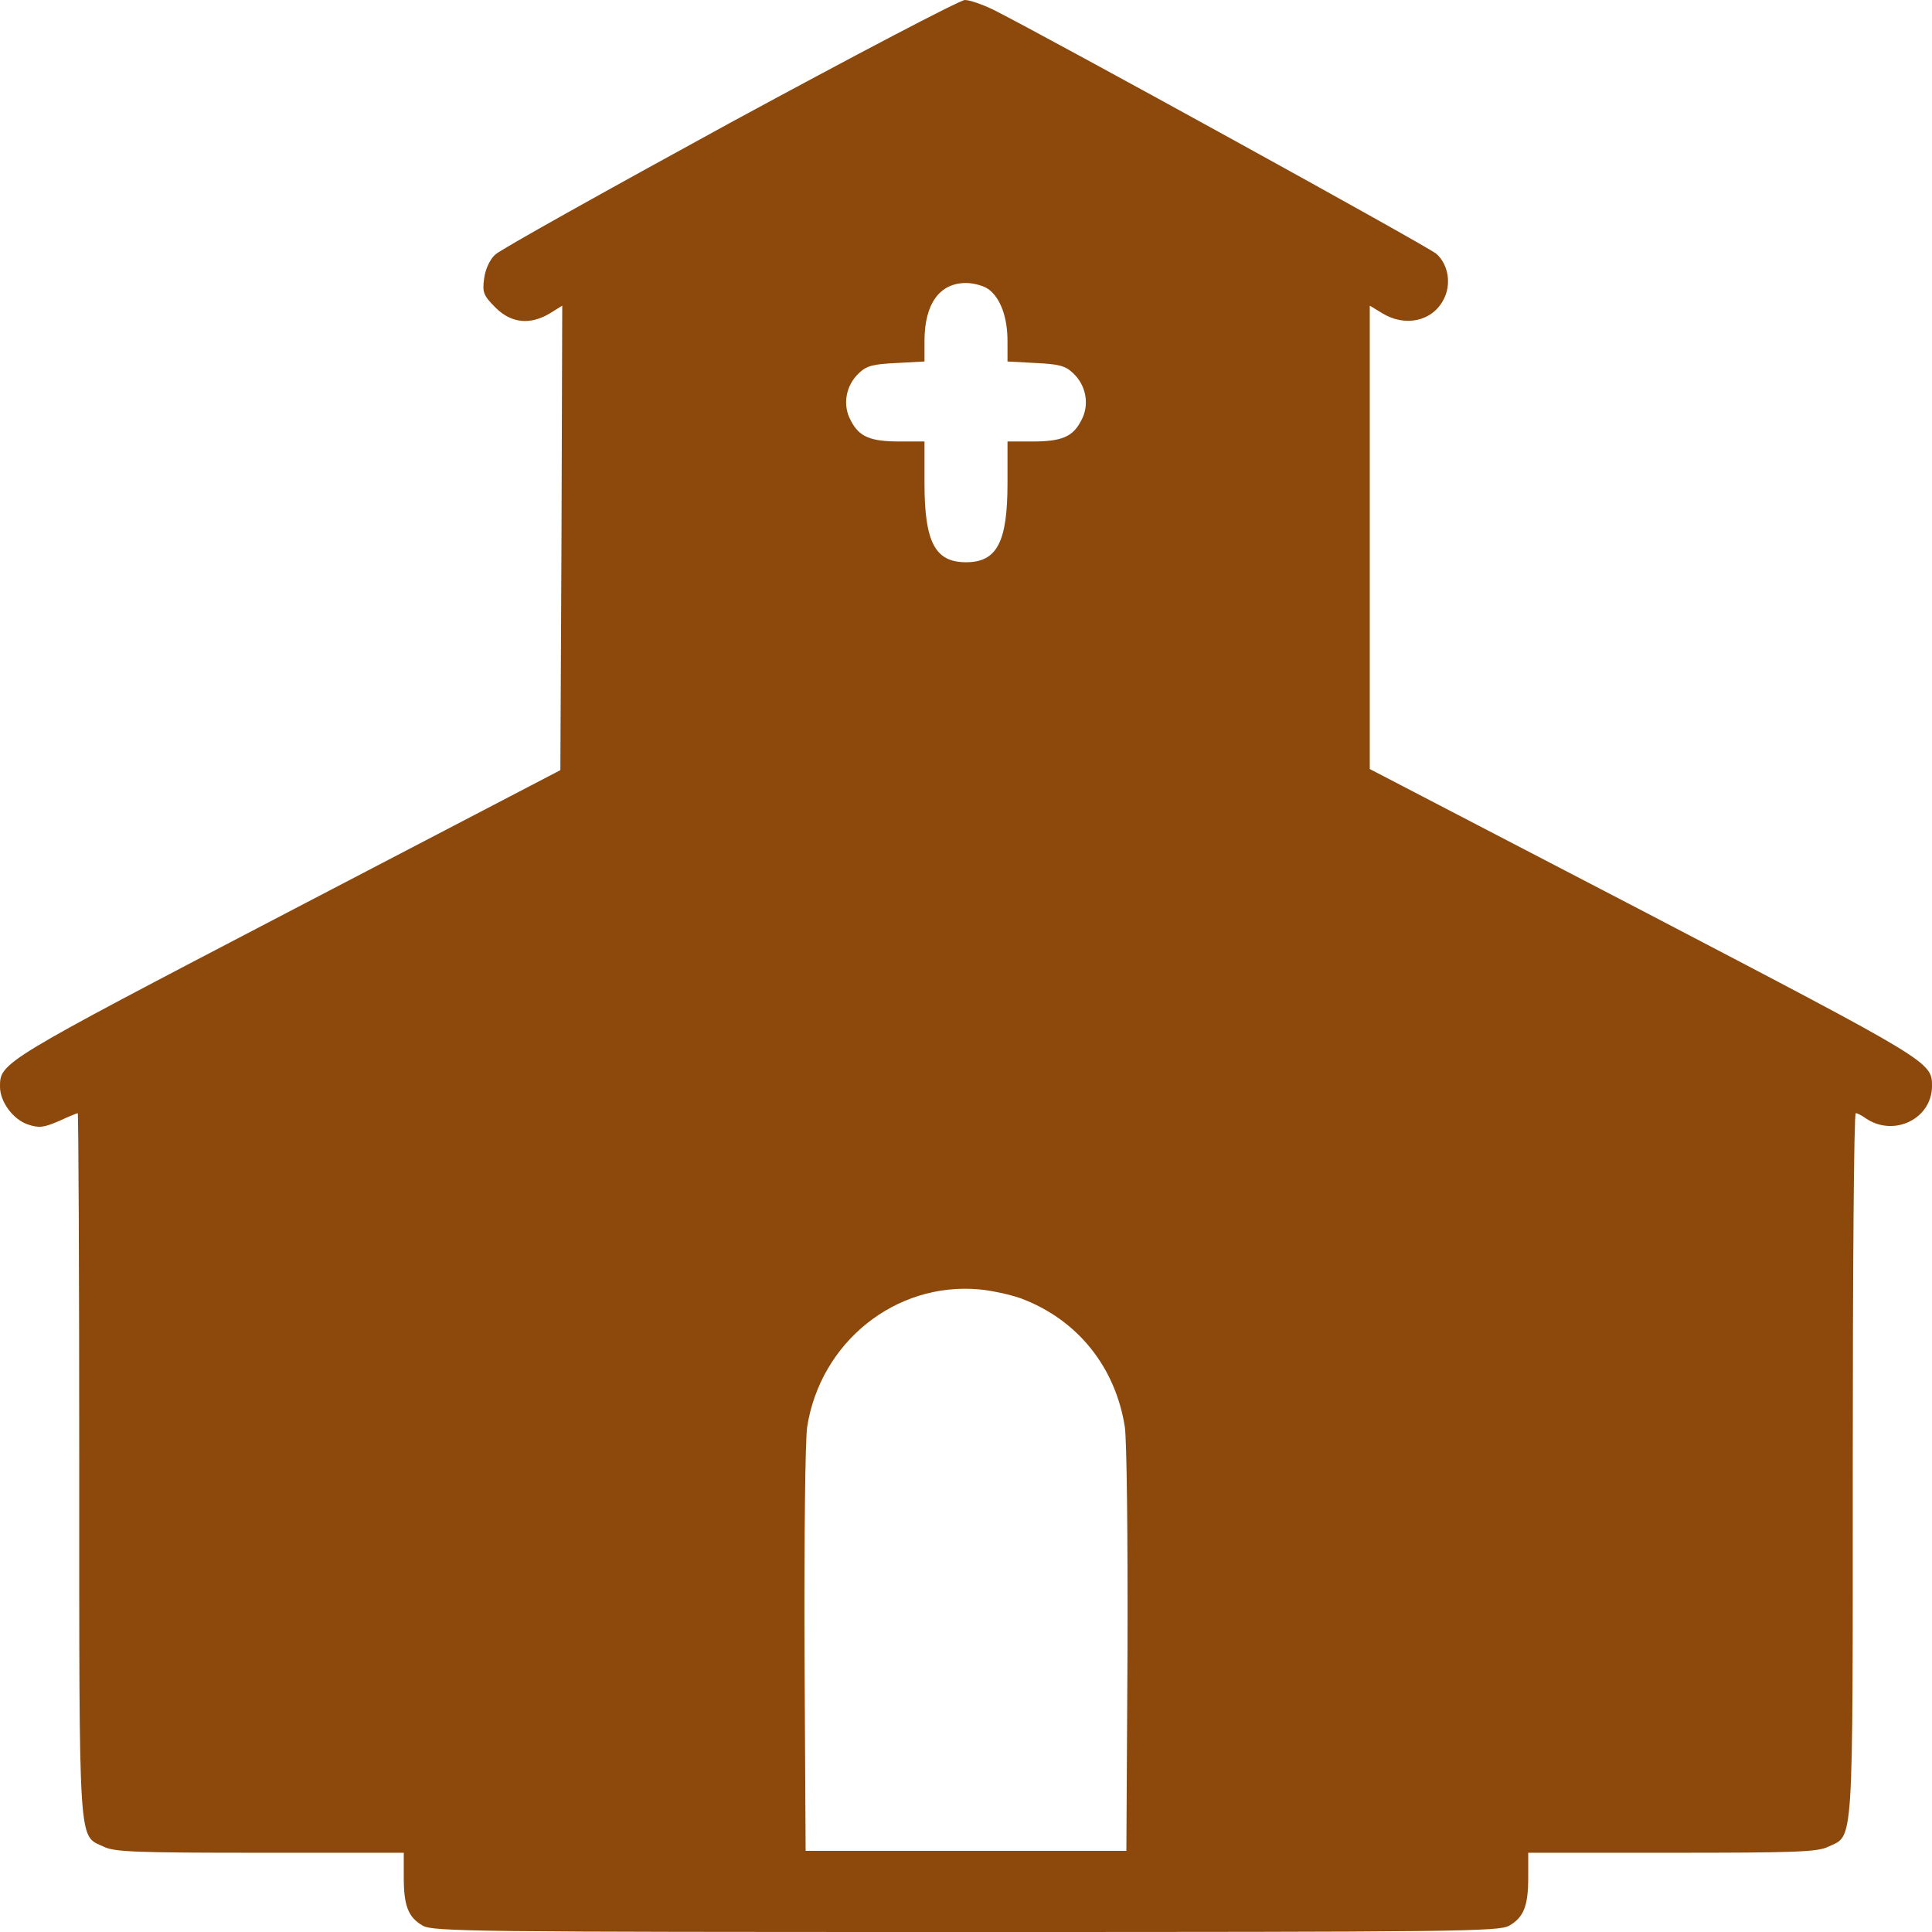<?xml version="1.0" standalone="no"?>
<!DOCTYPE svg PUBLIC "-//W3C//DTD SVG 20010904//EN"
 "http://www.w3.org/TR/2001/REC-SVG-20010904/DTD/svg10.dtd">
<svg version="1.0" xmlns="http://www.w3.org/2000/svg"
 width="512pt" height="512pt" viewBox="0 0 512 512"
 preserveAspectRatio="xMidYMid meet">

<g transform="translate(0,512) scale(0.1,-0.1)"
fill="#8D480B" stroke="none">
<path d="M1934 4794 c-329 -180 -609 -336 -622 -349 -14 -13 -26 -39 -29 -63
-5 -37 -2 -45 30 -77 42 -42 92 -47 145 -15 l32 20 -2 -616 -3 -615 -725 -378
c-759 -396 -760 -397 -760 -461 0 -40 35 -87 74 -100 30 -10 42 -8 82 9 26 12
48 21 50 21 2 0 4 -419 4 -931 0 -1032 -3 -981 65 -1013 28 -14 88 -16 414
-16 l381 0 0 -65 c0 -76 12 -106 50 -128 26 -16 141 -17 1440 -17 1299 0 1414
1 1440 17 38 22 50 52 50 128 l0 65 381 0 c326 0 386 2 414 16 68 32 65 -19
65 1013 0 512 3 931 8 931 4 0 16 -6 27 -14 74 -50 175 -1 175 86 0 64 -3 65
-763 462 l-727 378 0 614 0 614 33 -20 c60 -37 132 -22 162 35 22 40 14 93
-18 122 -19 18 -1020 569 -1174 647 -29 14 -63 26 -76 26 -13 0 -293 -147
-623 -326z m685 -440 c32 -23 51 -74 51 -138 l0 -54 74 -4 c62 -3 79 -7 100
-27 35 -33 44 -85 21 -126 -22 -43 -52 -55 -130 -55 l-65 0 0 -110 c0 -157
-28 -210 -110 -210 -82 0 -110 53 -110 210 l0 110 -65 0 c-78 0 -108 12 -130
55 -23 41 -14 93 21 126 21 20 38 24 100 27 l74 4 0 54 c0 99 40 154 110 154
20 0 46 -7 59 -16z m87 -2675 c149 -56 250 -181 275 -341 5 -36 8 -289 7 -593
l-3 -530 -425 0 -425 0 -3 530 c-1 308 2 557 7 593 35 225 234 385 456 365 33
-3 83 -14 111 -24z"/>
</g>
</svg>
